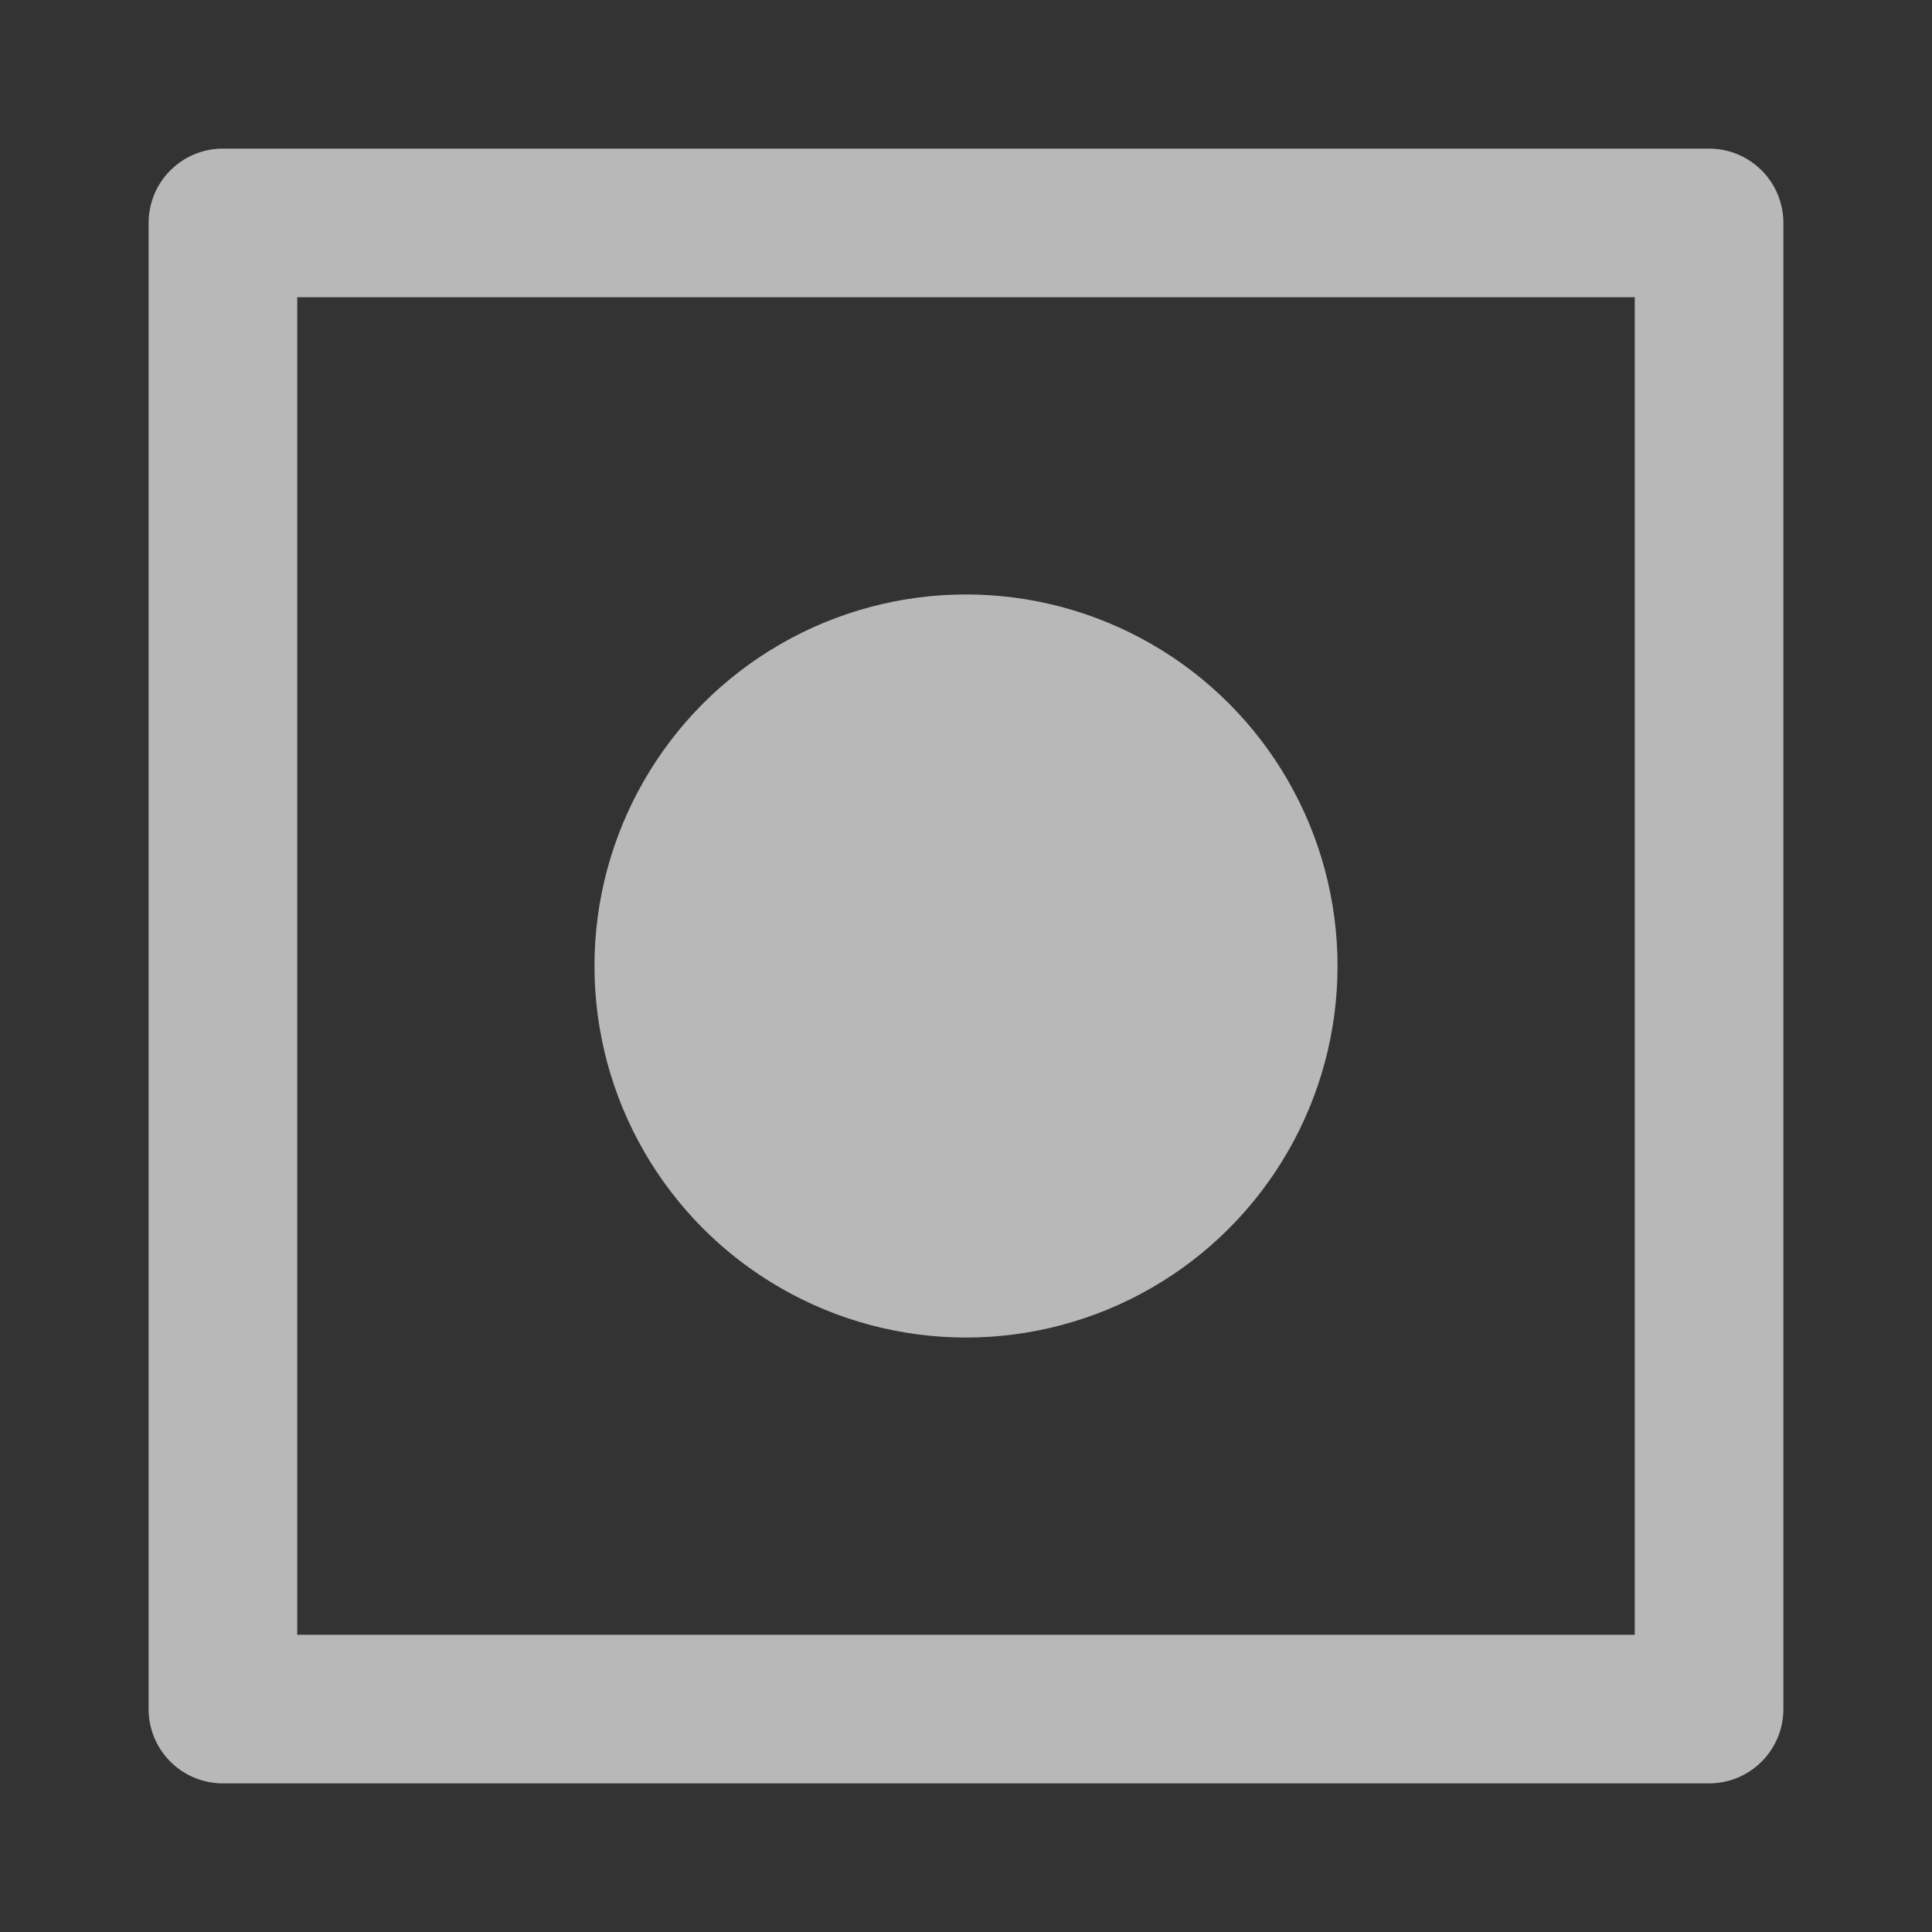 <svg id="S_TrackMatteDst_Xs_N_D_2x" data-name="S_TrackMatteDst_Xs_N_D@2x" xmlns="http://www.w3.org/2000/svg" width="26" height="26" viewBox="0 0 26 26">
  <rect x="0" y="0" width="26" height="26" fill="#333333" stroke="none"/>
  <defs>
    <style>
      .fill {
        fill: #fff;
        opacity: 0.65;
      }

      
    </style>
  </defs>
  <title>S_TrackMatteDst_Xs_N_D@2x</title>
  <path class="fill" d="M2,3V23a1,1,0,0,0,1,1H23a1,1,0,0,0,1-1V3a1,1,0,0,0-1-1H3A1,1,0,0,0,2,3ZM22,22H4V4H22V22Z"/>
  <circle class="fill" cx="13" cy="13" r="5"/>
  </svg>
